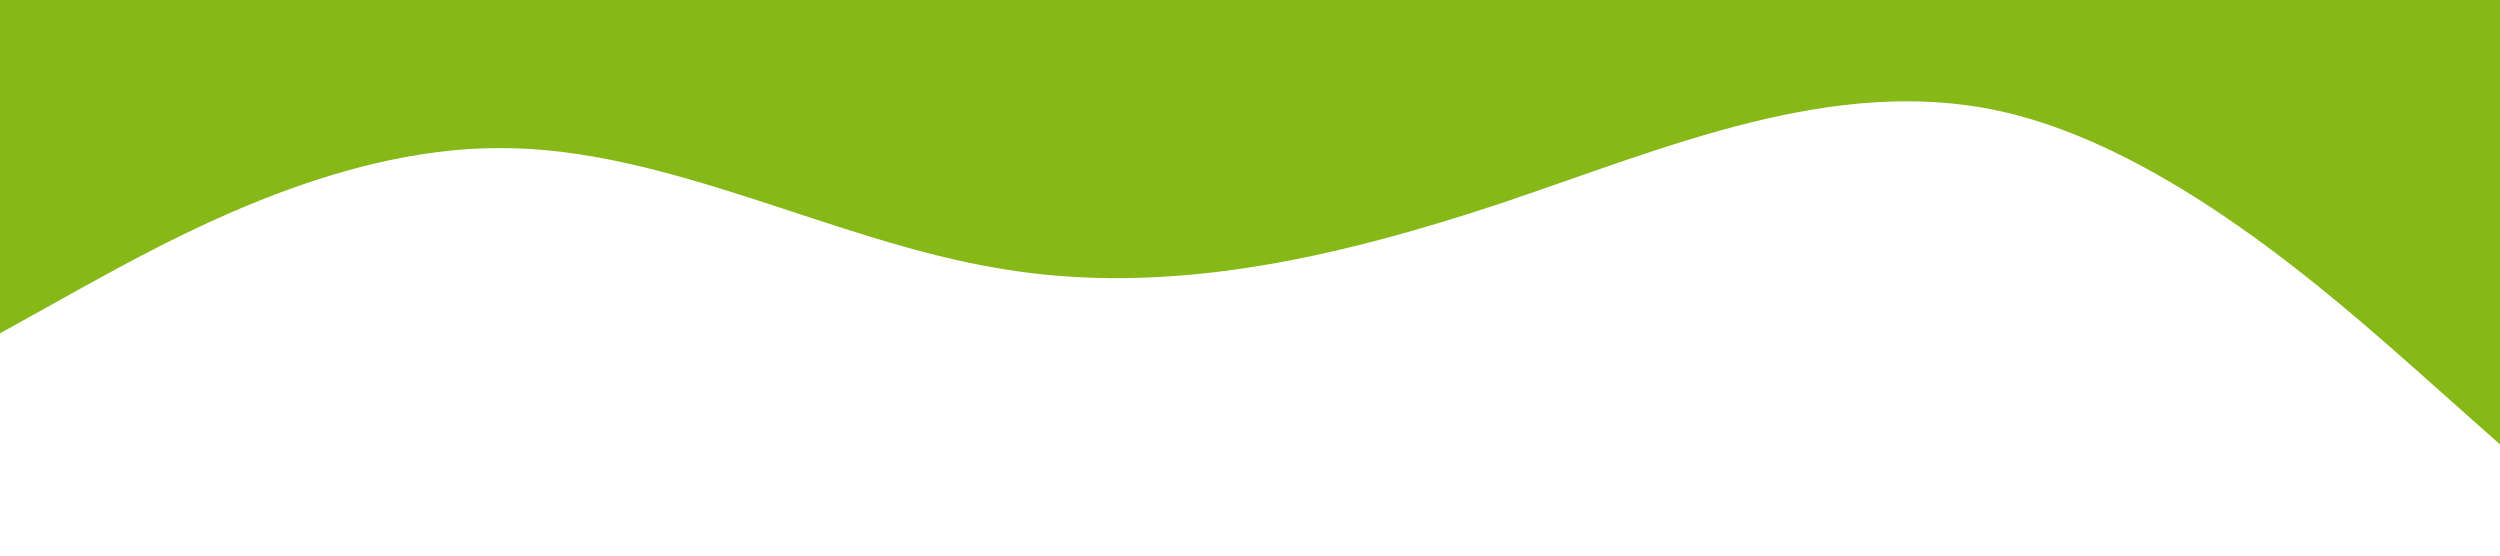 <?xml version="1.0" standalone="no"?><svg xmlns="http://www.w3.org/2000/svg" viewBox="0 0 1440 320"><path fill="#86b817" fill-opacity="1" d="M0,192L48,165.3C96,139,192,85,288,85.3C384,85,480,139,576,154.7C672,171,768,149,864,117.3C960,85,1056,43,1152,64C1248,85,1344,171,1392,213.3L1440,256L1440,0L1392,0C1344,0,1248,0,1152,0C1056,0,960,0,864,0C768,0,672,0,576,0C480,0,384,0,288,0C192,0,96,0,48,0L0,0Z"></path></svg>